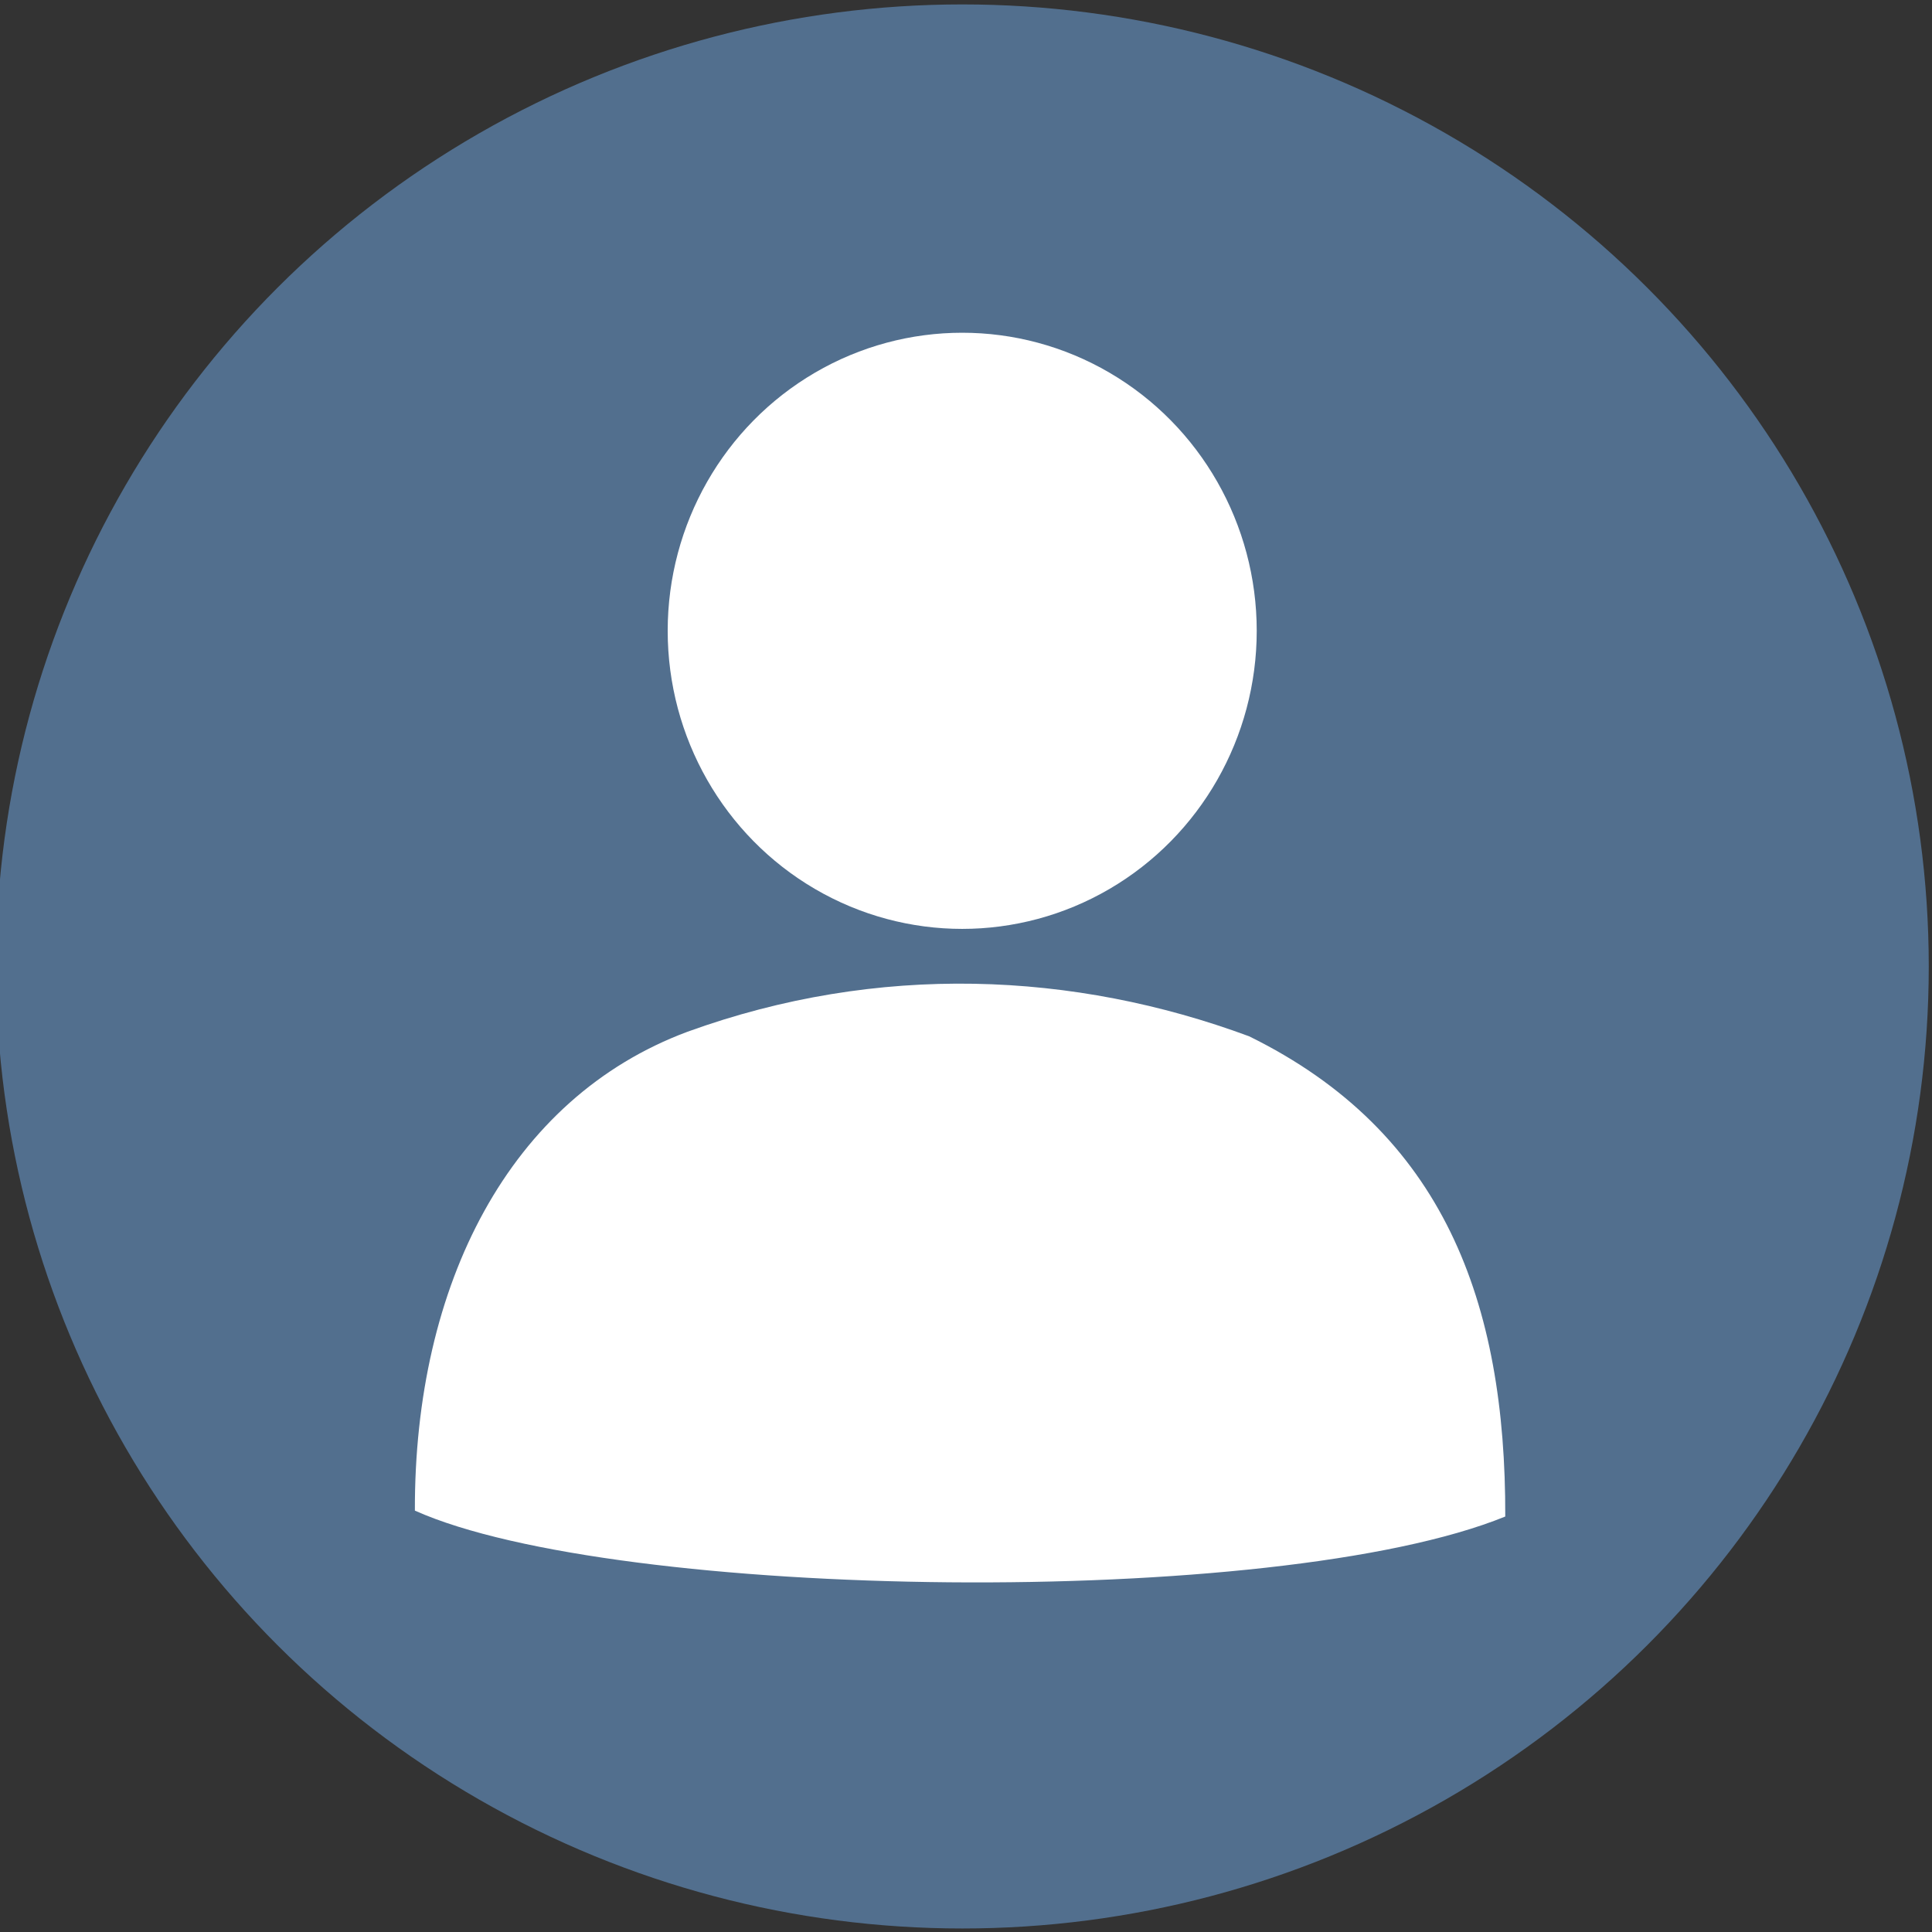 <?xml version="1.0" encoding="UTF-8" standalone="no"?>
<!DOCTYPE svg PUBLIC "-//W3C//DTD SVG 1.1//EN" "http://www.w3.org/Graphics/SVG/1.1/DTD/svg11.dtd">
<svg width="100%" height="100%" viewBox="0 0 512 512" version="1.1" xmlns="http://www.w3.org/2000/svg" xmlns:xlink="http://www.w3.org/1999/xlink" xml:space="preserve" xmlns:serif="http://www.serif.com/" style="fill-rule:evenodd;clip-rule:evenodd;stroke-linejoin:round;stroke-miterlimit:2;">
    <rect x="0" y="0" width="512" height="512" fill="#333333" stroke="none"/>
    <g transform="matrix(1.079,0,0,2.145,-18.244,-28.638)">
        <ellipse cx="253.277" cy="132.754" rx="237.349" ry="118.857" style="fill:rgb(82,111,142);"/>
    </g>
    <g transform="matrix(1.062,0,0,1.071,-18.046,-14.852)">
        <path d="M120.522,387.657C170.503,409.877 335.318,412.248 392.614,389.12C392.766,336.171 377.303,293.981 328.693,270.289C284.988,254.242 236.151,252.055 188.545,269.166C144.125,285.564 120.364,331.685 120.522,387.657" style="fill:white;"/>
    </g>
    <g transform="matrix(1.062,0,0,10.227,-18.046,-1637.8)">
        <ellipse cx="257.101" cy="176.491" rx="73.494" ry="7.724" style="fill:white;"/>
    </g>
</svg>
